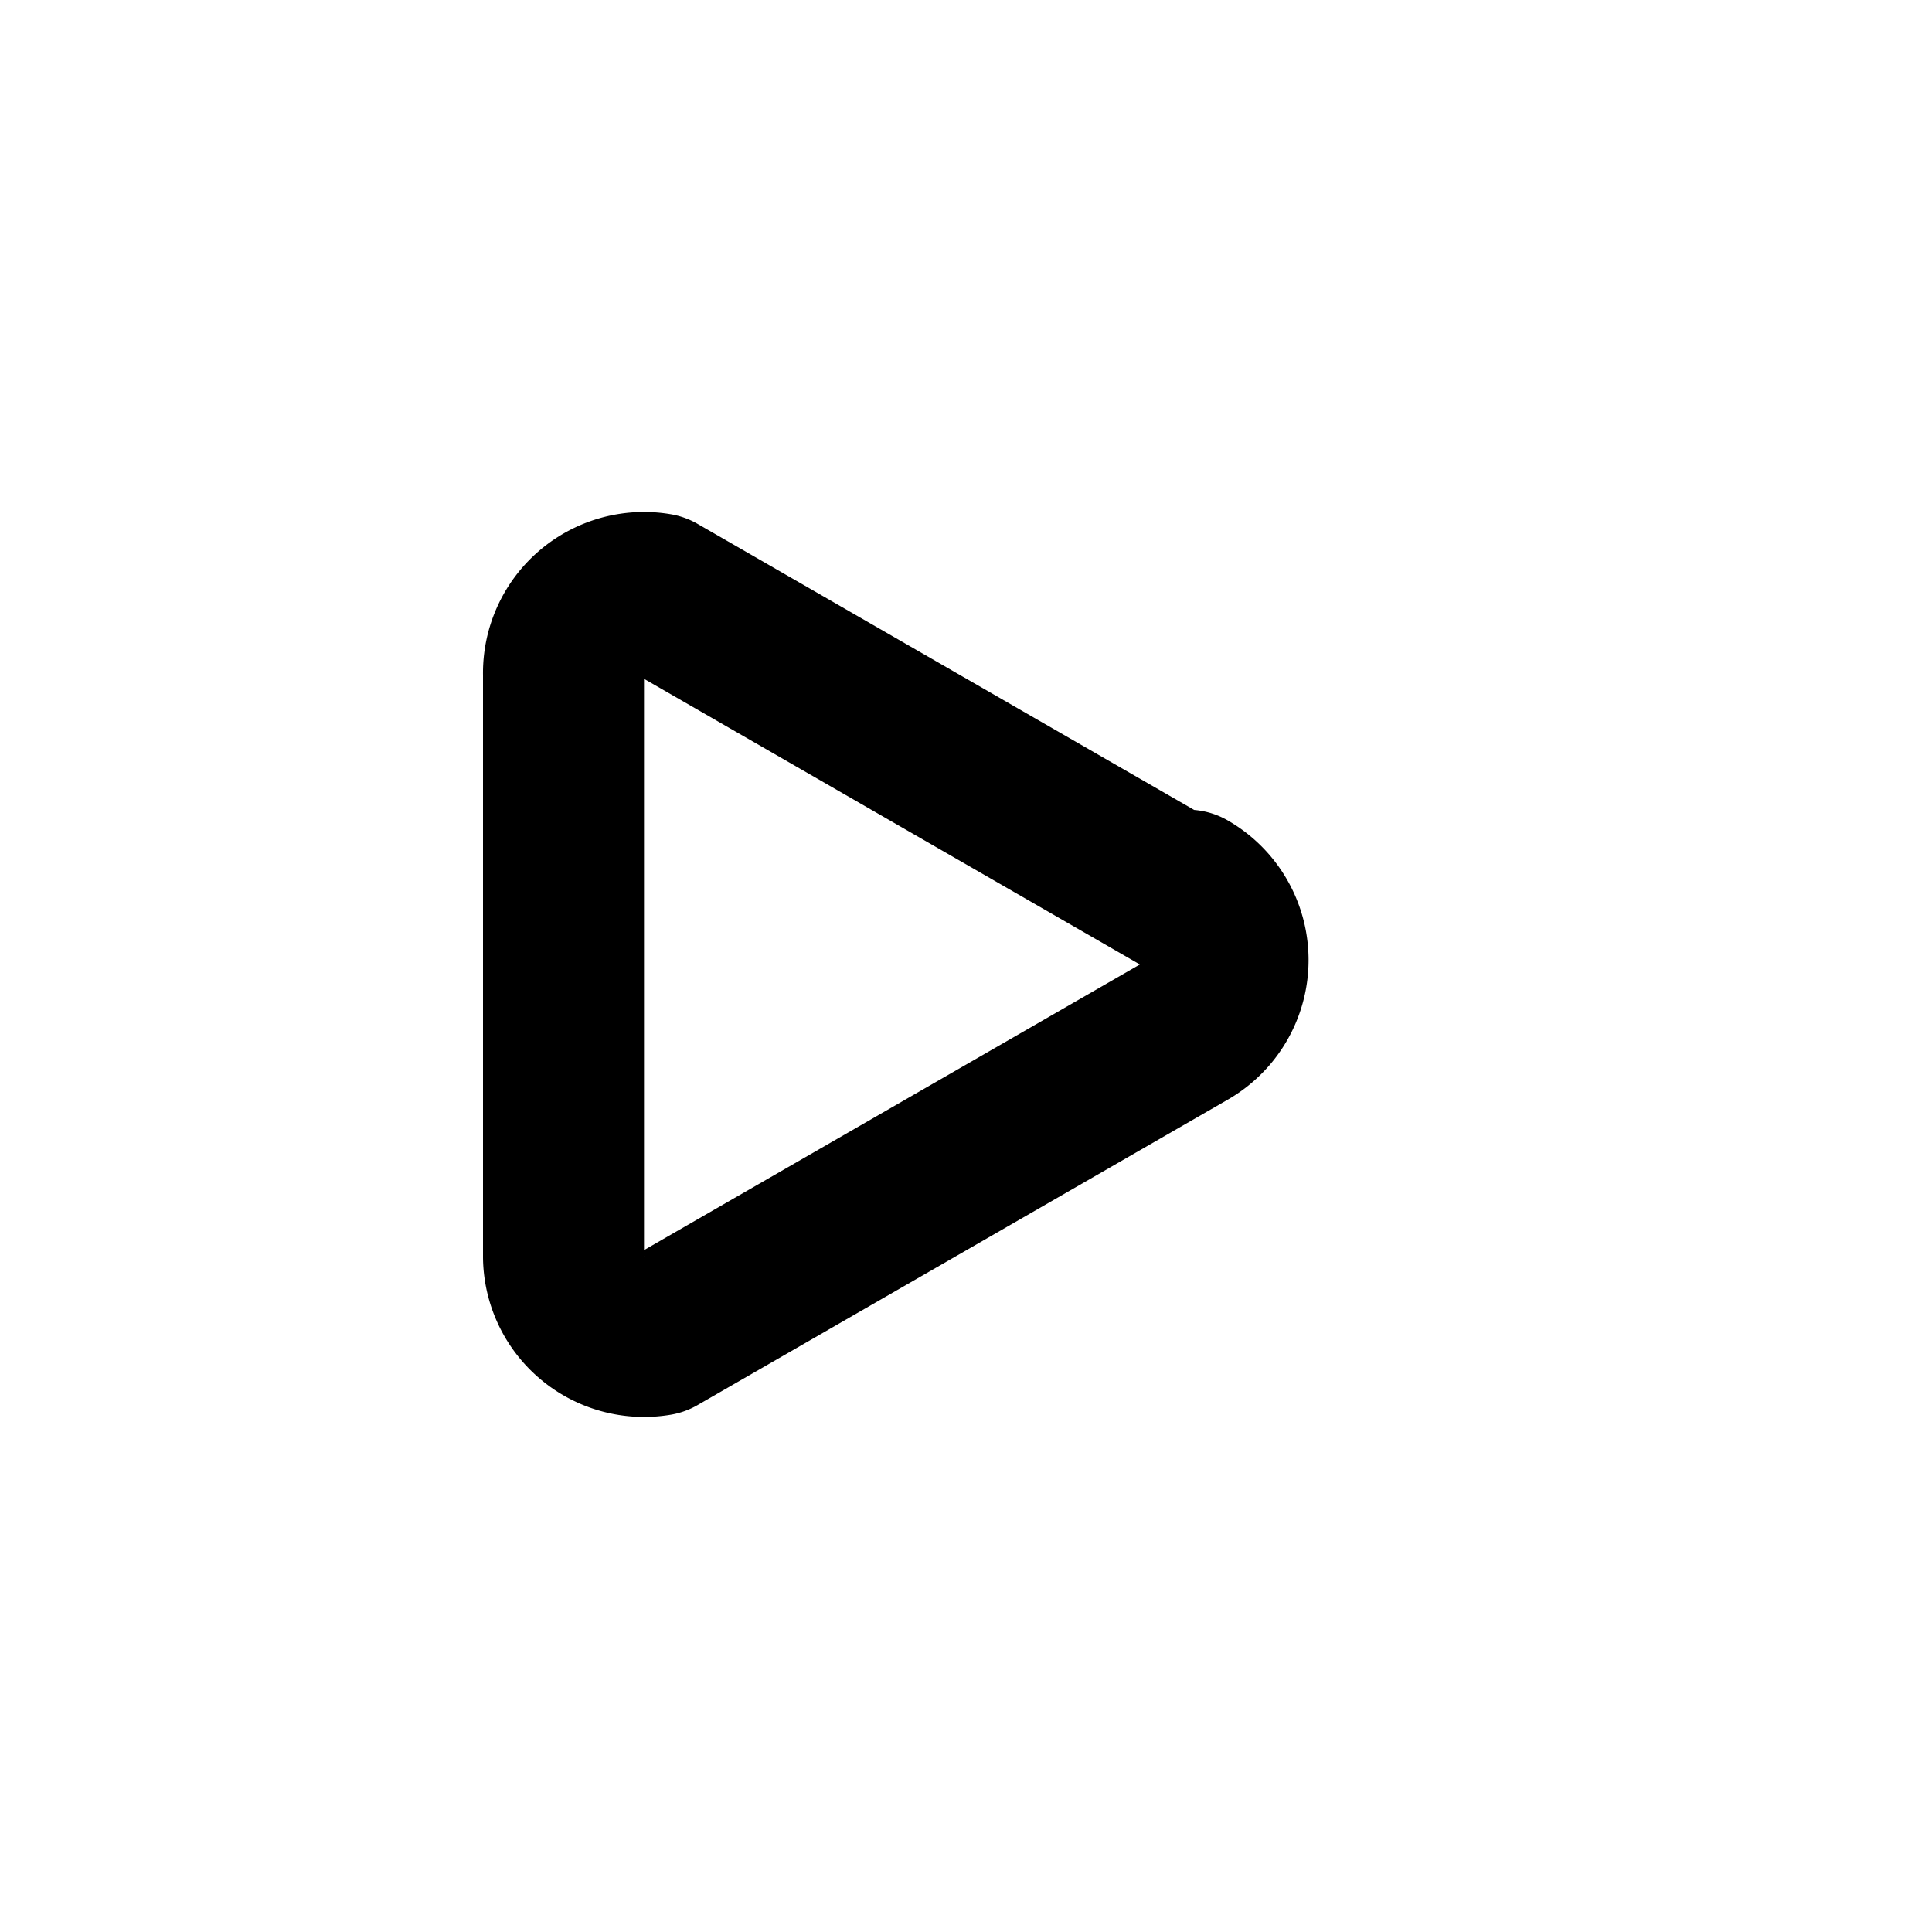 <svg xmlns="http://www.w3.org/2000/svg" class="h-6 w-6" fill="none" viewBox="0 0 24 24" stroke="currentColor">
    <path stroke-linecap="round" stroke-linejoin="round" stroke-width="2" d="M14.752 11.168l-6.586-3.794A1 1 0 007 8.382v7.236a1 1 0 001.166.97l6.586-3.794a1 1 0 000-1.736z" />
  </svg>